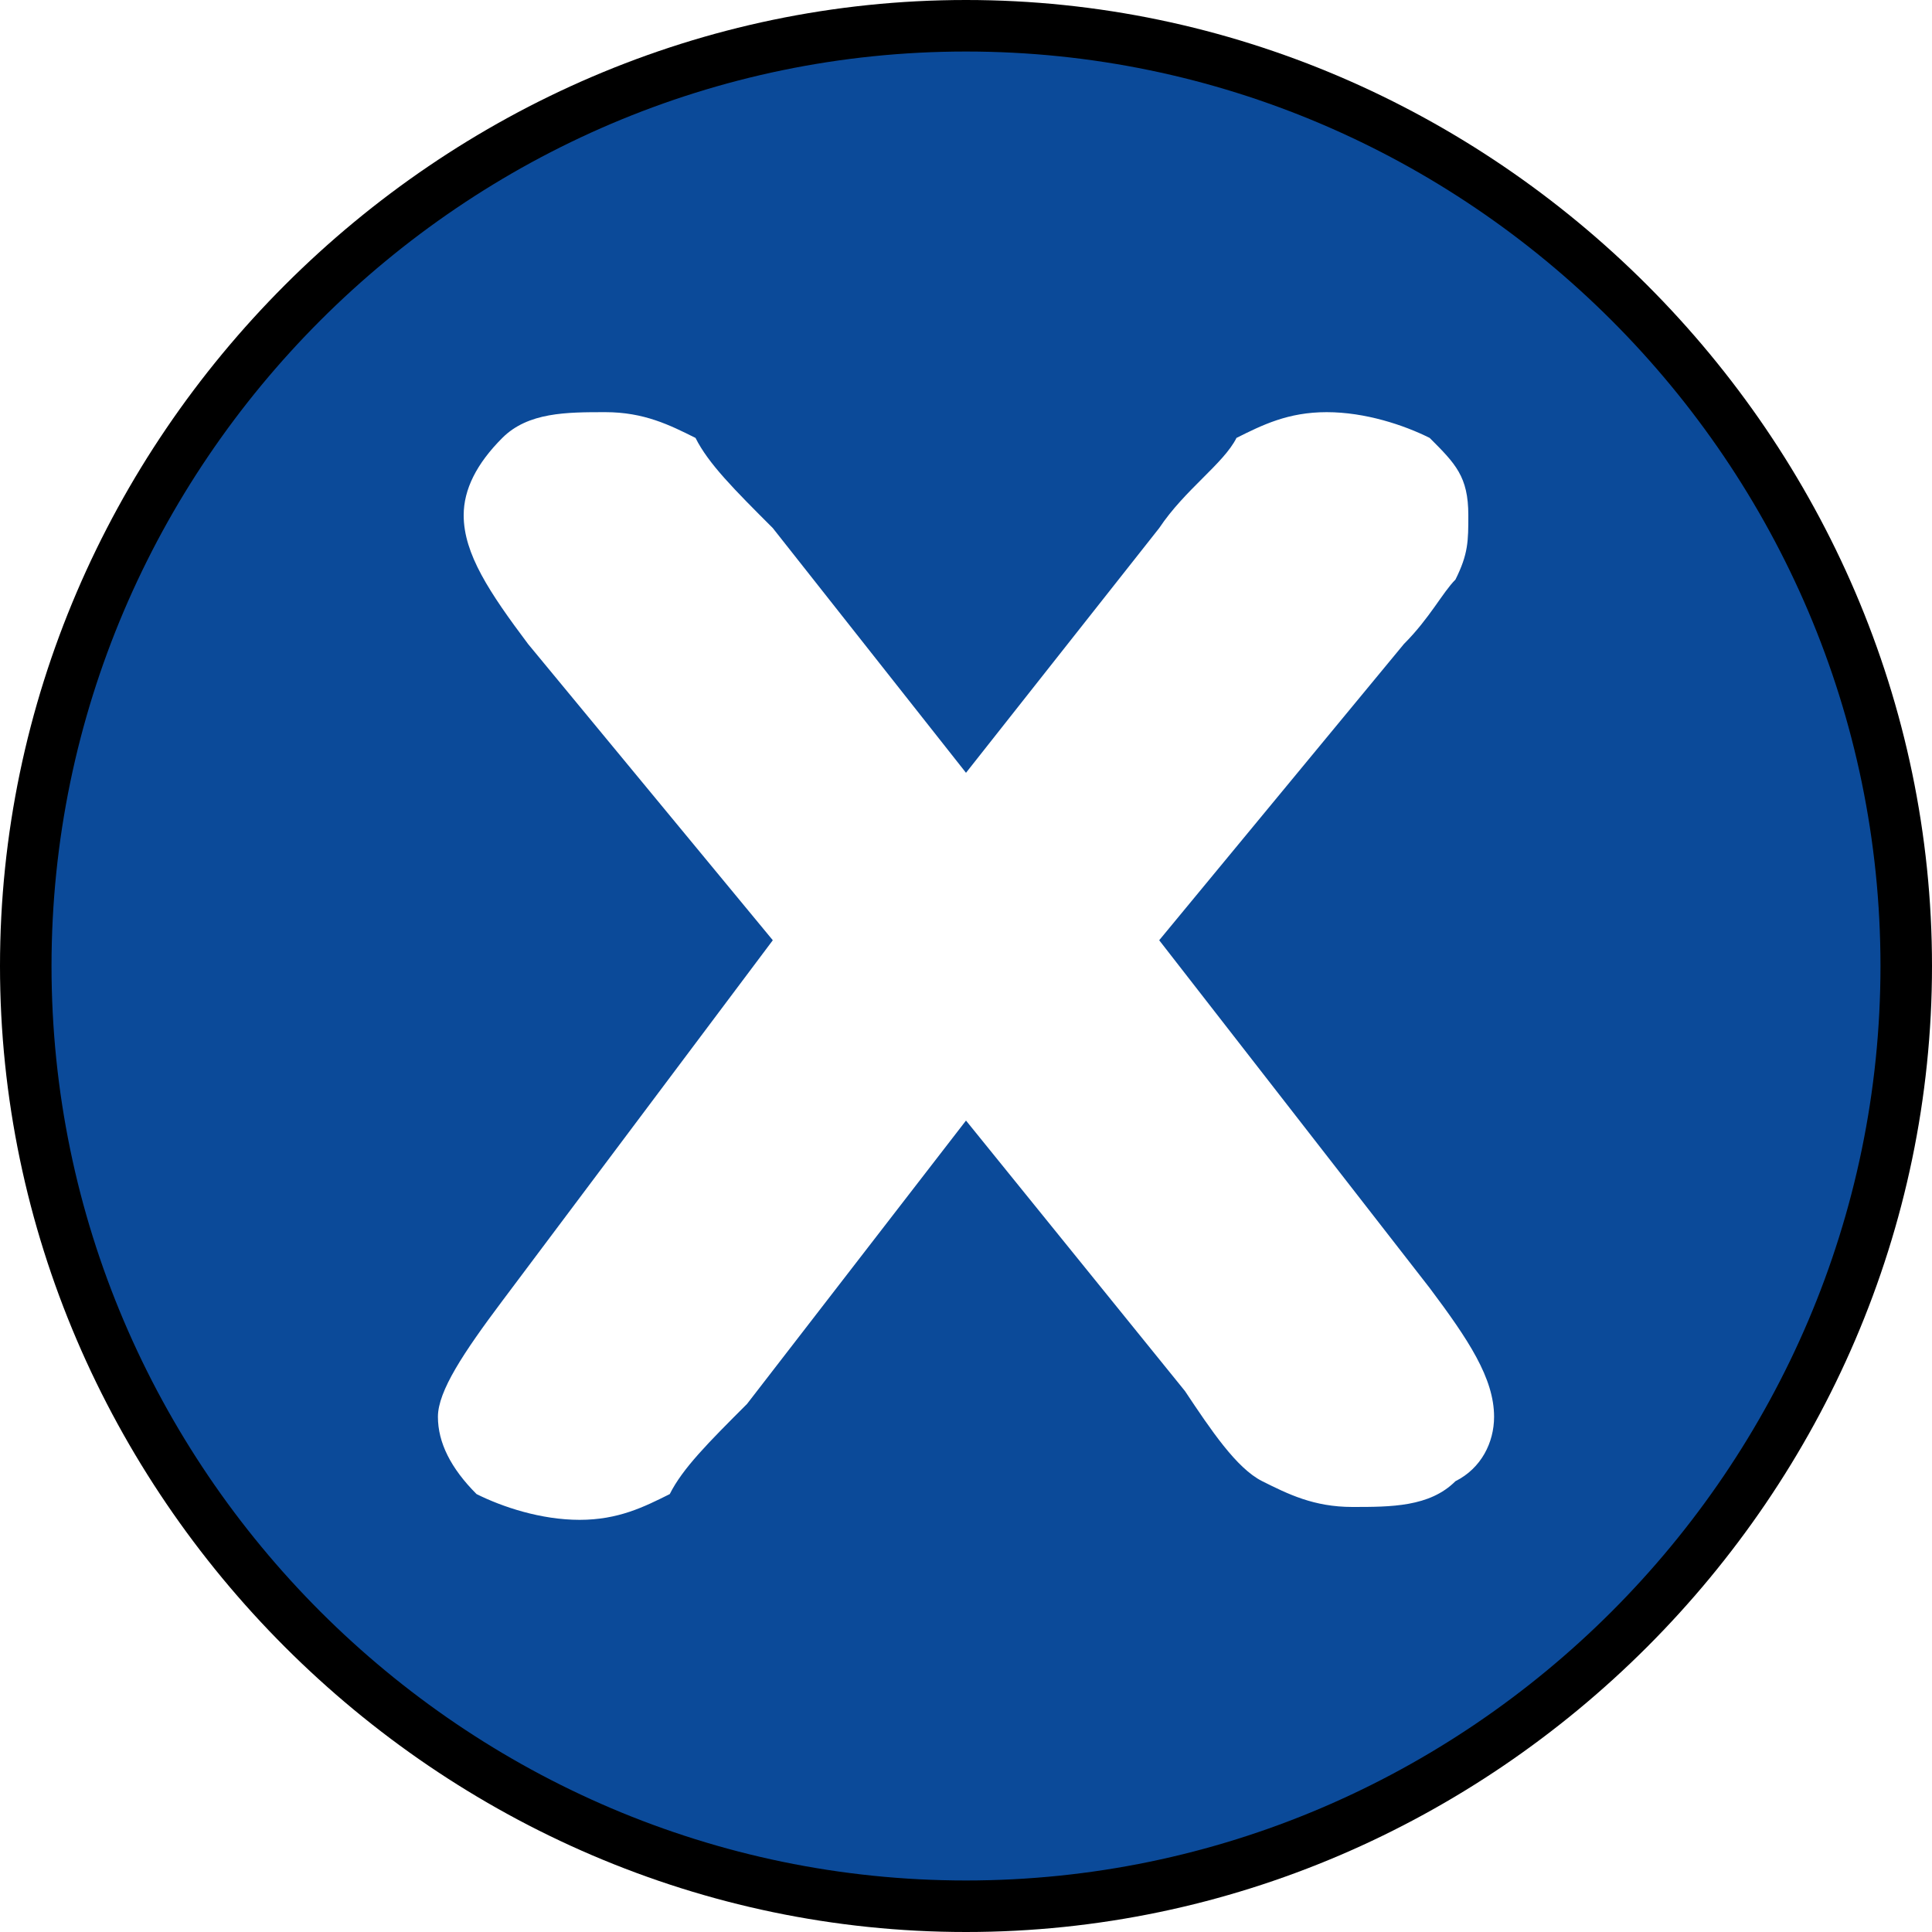 <?xml version="1.0" encoding="utf-8"?>
<!-- Generator: Adobe Illustrator 22.0.1, SVG Export Plug-In . SVG Version: 6.00 Build 0)  -->
<svg version="1.1" id="Layer_1" xmlns="http://www.w3.org/2000/svg" xmlns:xlink="http://www.w3.org/1999/xlink" x="0px" y="0px"
	 viewBox="0 0 15 15" style="enable-background:new 0 0 15 15;" xml:space="preserve">
<style type="text/css">
	.st0{fill:#0B4A99;}
</style>
<g>
	<g>
		<path d="M7.5,15C3.4,15,0,11.6,0,7.5S3.4,0,7.5,0S15,3.4,15,7.5S11.6,15,7.5,15z M7.5,0.8c-3.7,0-6.7,3-6.7,6.7
			c0,3.7,3,6.7,6.7,6.7s6.7-3,6.7-6.7C14.2,3.8,11.2,0.8,7.5,0.8z"/>
	</g>
	<g>
		<path class="st0" d="M7.5,0.4c-3.9,0-7.1,3.2-7.1,7.1c0,3.9,3.2,7.1,7.1,7.1c3.9,0,7.1-3.2,7.1-7.1C14.6,3.6,11.4,0.4,7.5,0.4z
			 M11.3,11.5c-0.2,0.2-0.5,0.2-0.8,0.2c-0.3,0-0.5-0.1-0.7-0.2c-0.2-0.1-0.4-0.4-0.6-0.7L7.5,8.7l-1.7,2.2
			c-0.3,0.3-0.5,0.5-0.6,0.7c-0.2,0.1-0.4,0.2-0.7,0.2c-0.3,0-0.6-0.1-0.8-0.2c-0.2-0.2-0.3-0.4-0.3-0.6c0-0.2,0.2-0.5,0.5-0.9
			L6,7.3L4.1,5C3.8,4.6,3.6,4.3,3.6,4c0-0.2,0.1-0.4,0.3-0.6c0.2-0.2,0.5-0.2,0.8-0.2c0.3,0,0.5,0.1,0.7,0.2C5.5,3.6,5.7,3.8,6,4.1
			L7.5,6L9,4.1c0.2-0.3,0.5-0.5,0.6-0.7c0.2-0.1,0.4-0.2,0.7-0.2c0.3,0,0.6,0.1,0.8,0.2c0.2,0.2,0.3,0.3,0.3,0.6
			c0,0.2,0,0.3-0.1,0.5c-0.1,0.1-0.2,0.3-0.4,0.5L9,7.3l2.1,2.7c0.3,0.4,0.5,0.7,0.5,1C11.6,11.2,11.5,11.4,11.3,11.5z"/>
	</g>
</g>
</svg>
